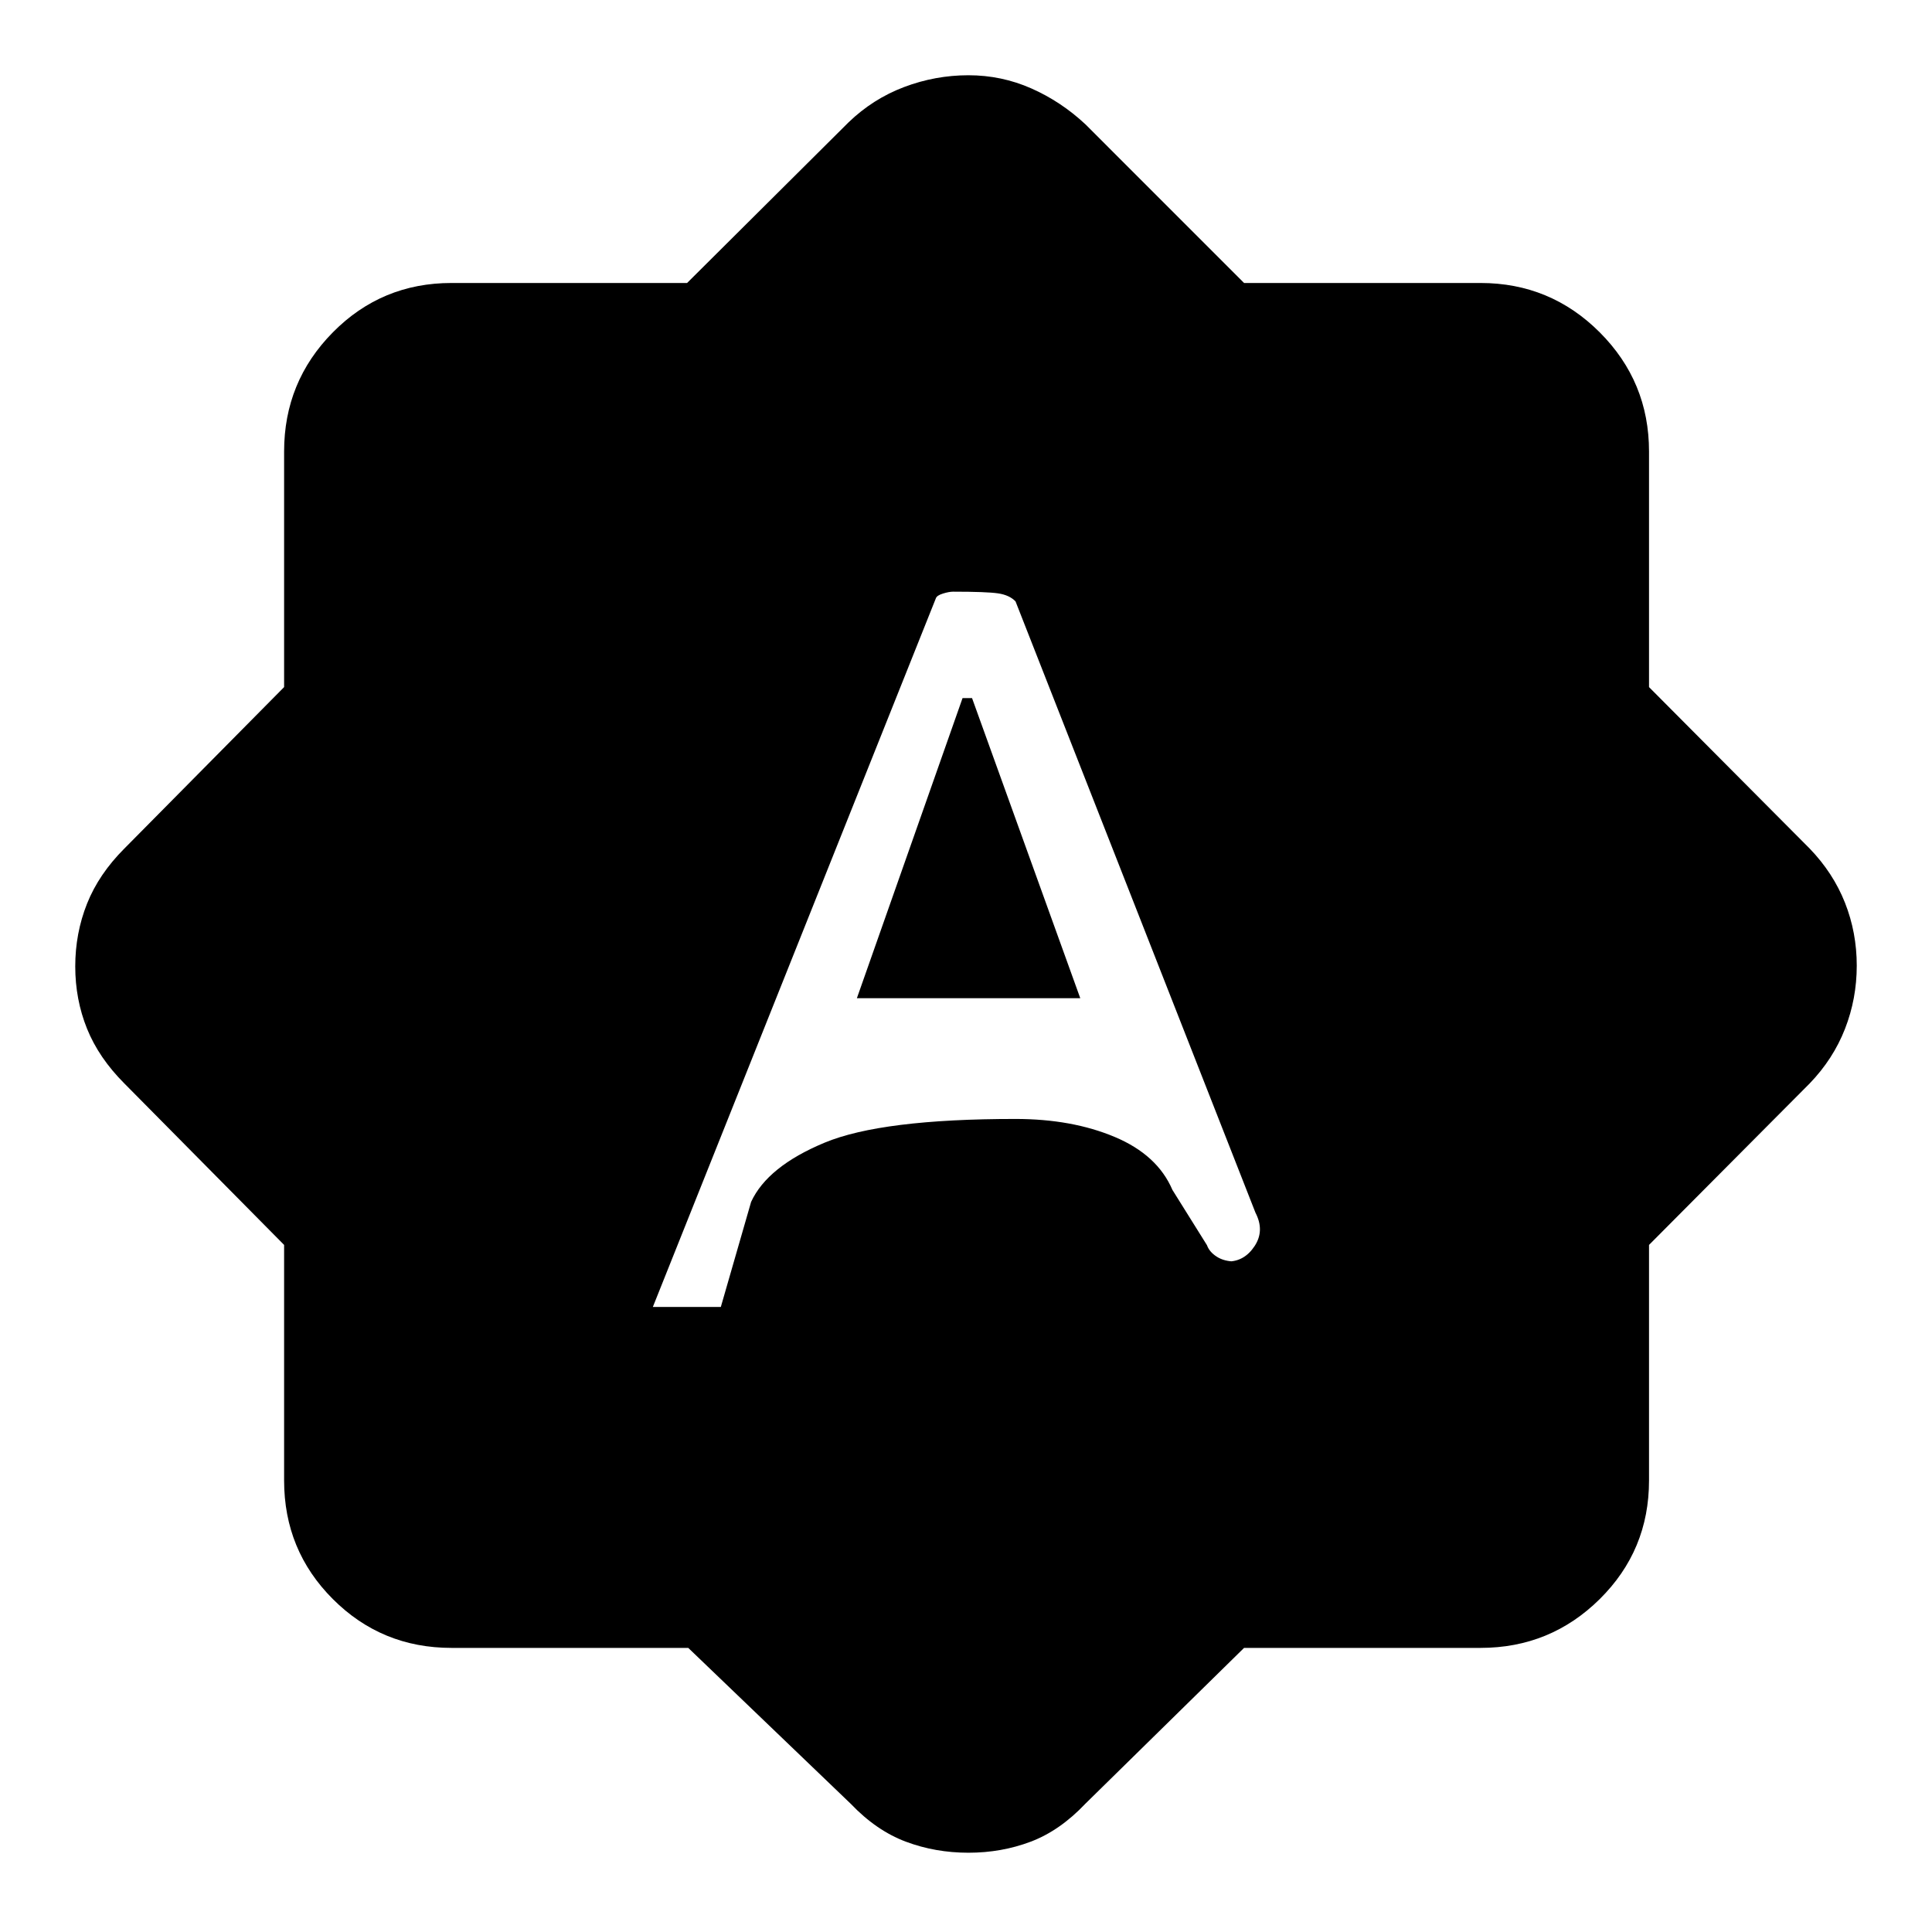 <svg xmlns="http://www.w3.org/2000/svg" height="48" viewBox="0 -960 960 960" width="48"><path d="M324.39-310.57h33.78l15.05-52.21q8.13-17.61 36.49-29.42 28.37-11.8 94.86-11.8 28.04 0 49.3 8.93 21.26 8.93 28.7 26.33l17.17 27.48q1.2 3.37 4.9 5.73 3.71 2.36 9.17 2.36h-3.66q8.2 0 13.26-7.67 5.06-7.66.42-16.59L504.61-661.17q-3-3.15-8.68-3.99-5.67-.84-22.35-.84-2.01 0-5.04.94-3.02.94-3.5 2.32L324.39-310.57ZM425.78-464l52.51-149.13H483L536.78-464h-111Zm-83.79 322.83H224.35q-34.71 0-58.94-24.24-24.24-24.23-24.24-58.94v-117.06l-79.39-80.24q-12.69-12.7-18.54-27.21-5.85-14.51-5.85-30.95 0-16.45 5.85-31.15 5.85-14.69 18.54-27.39l79.39-80.24v-117.06q0-34.71 24.24-59.23 24.23-24.51 58.94-24.51h117.06l80.24-79.83q12.13-11.69 27.61-17.54 15.48-5.85 31.94-5.85t31.26 6.54q14.8 6.55 26.89 17.85l78.82 78.83h117.48q34.71 0 59.23 24.51 24.51 24.52 24.51 59.23v117.06l79.83 80.24q11.69 12.13 17.54 26.92 5.85 14.8 5.85 31.24 0 16.45-5.85 31.43t-17.54 27.11l-79.83 80.24v117.06q0 34.71-24.51 58.94-24.52 24.24-59.23 24.24H618.17l-78.82 77.39q-12.66 13.39-27.17 18.89-14.52 5.5-30.98 5.5t-31.12-5.5q-14.66-5.5-27.43-18.89l-80.66-77.39Z"/></svg>